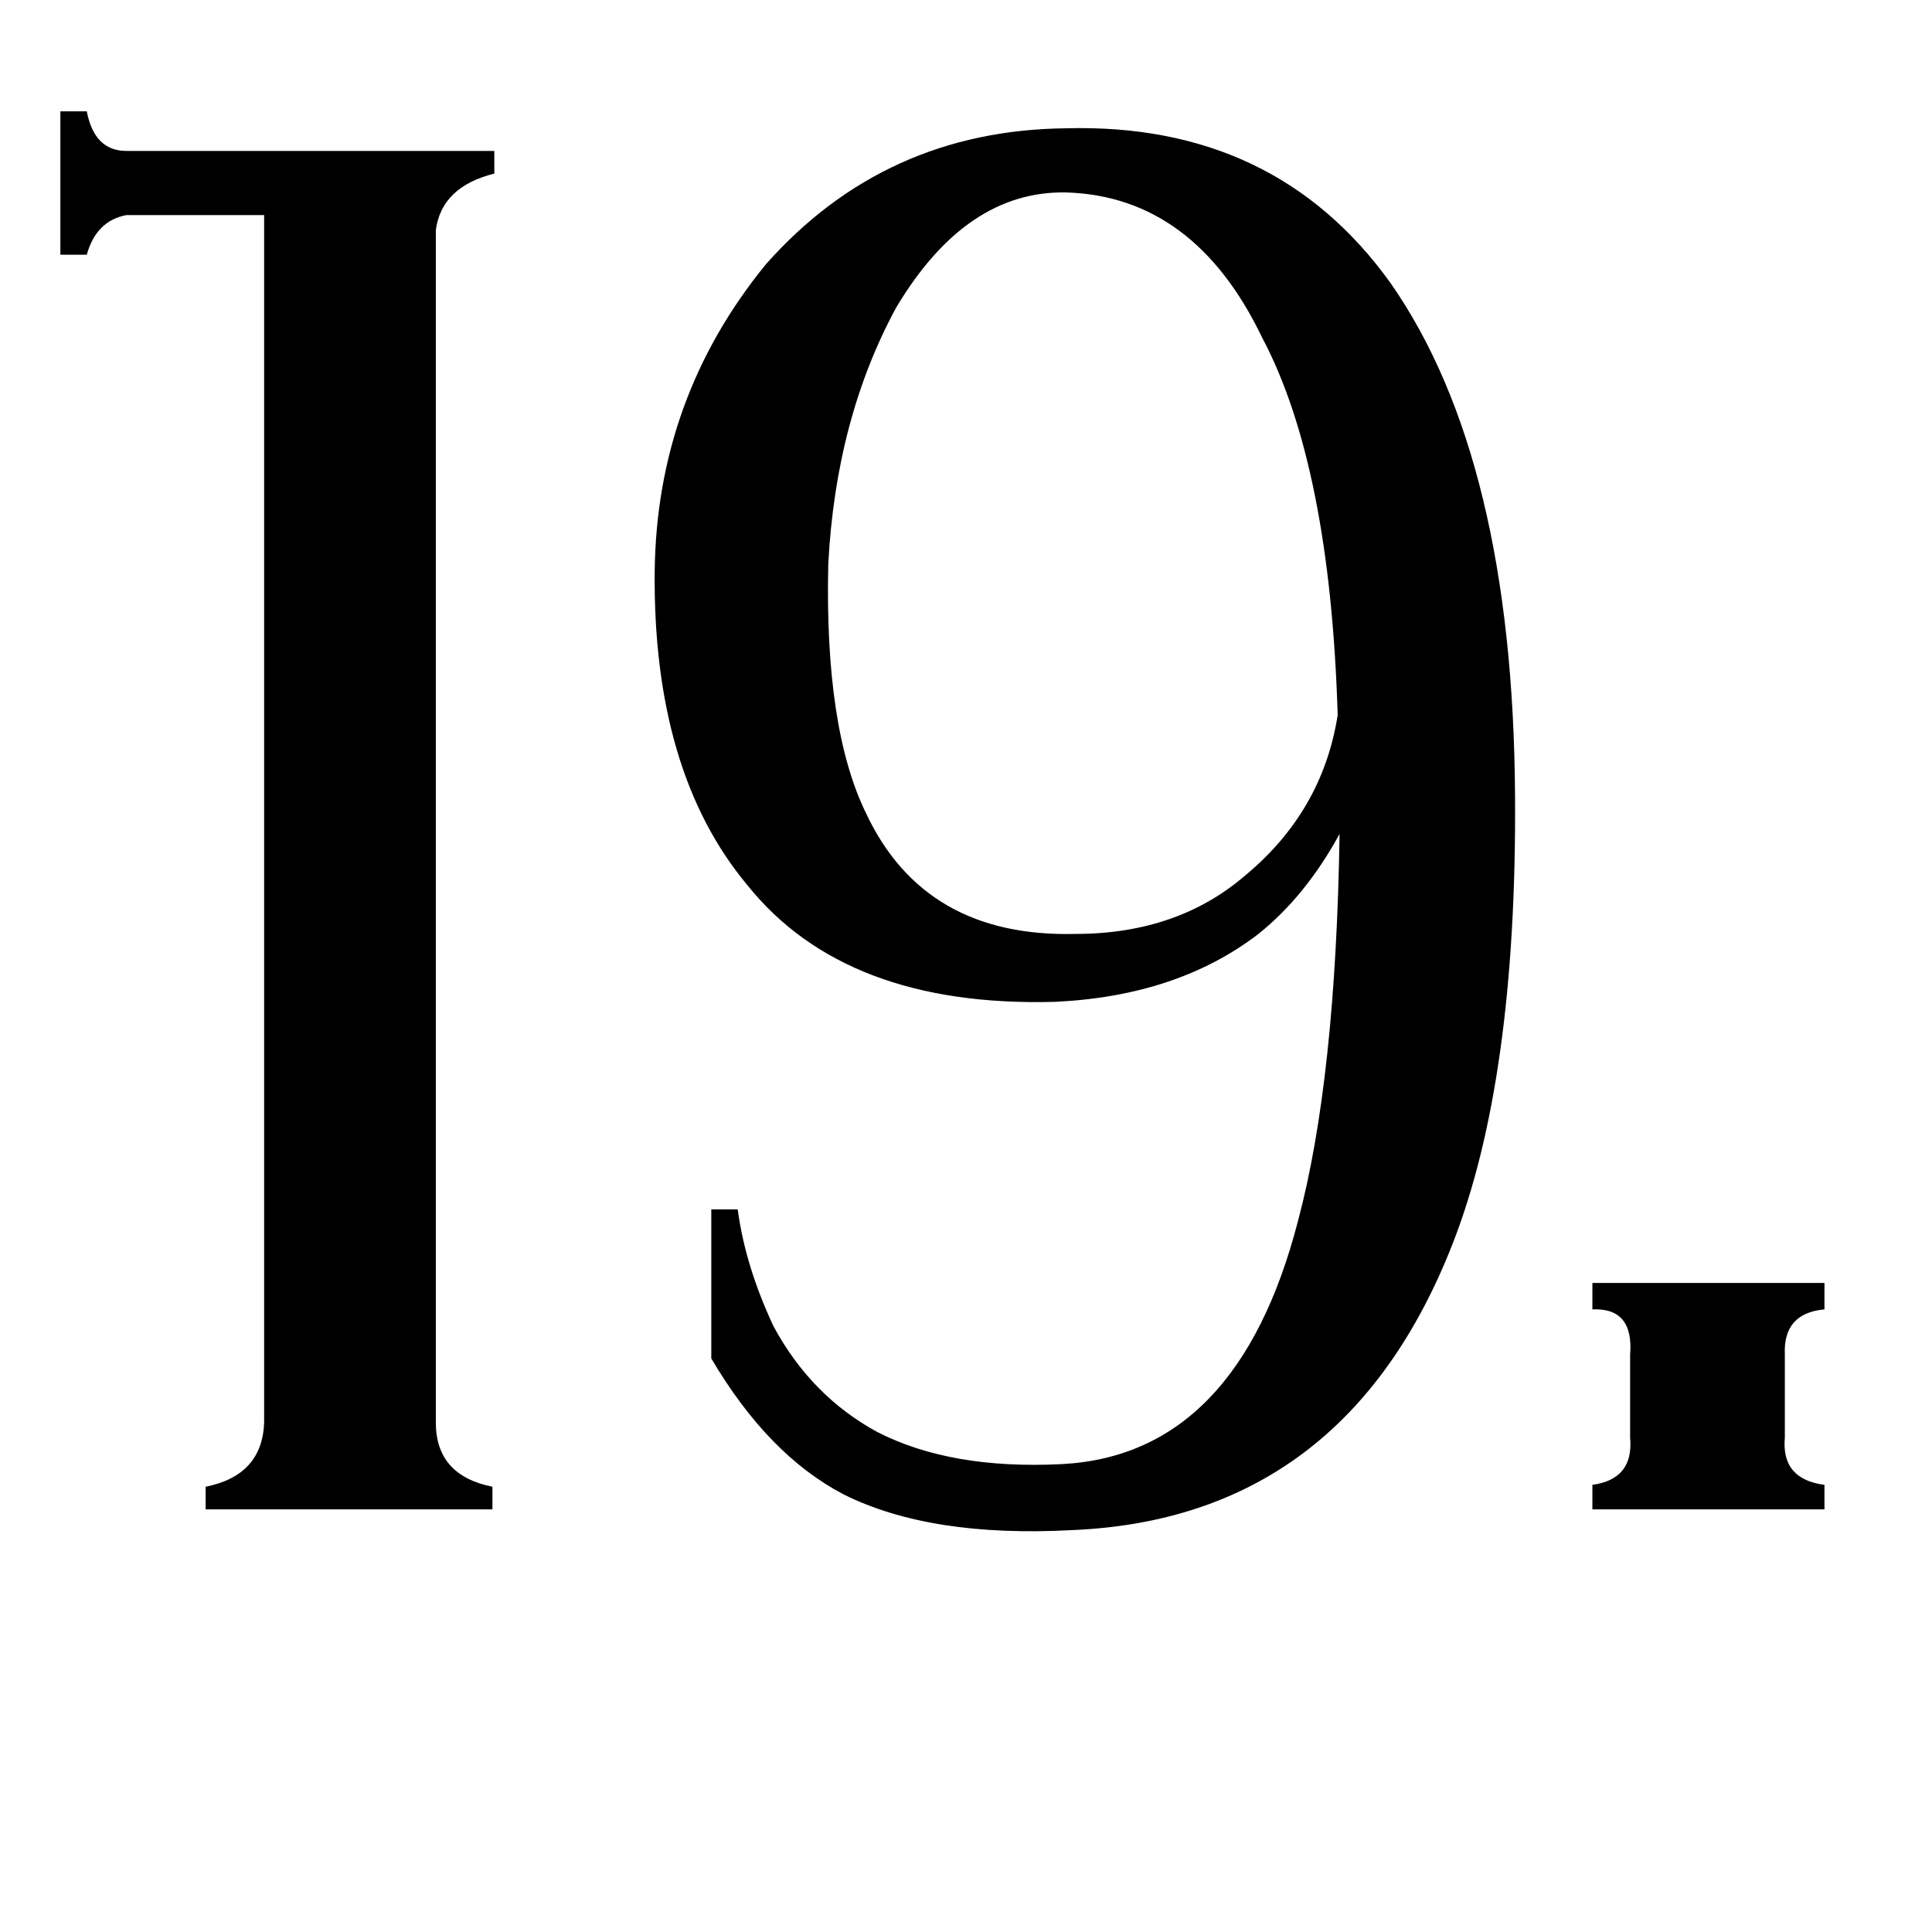 <svg xmlns="http://www.w3.org/2000/svg" viewBox="0 -800 1024 1024">
	<path fill="#000000" d="M844 -120H967V-106Q945 -104 946 -82V-38Q944 -16 967 -13V0H844V-13Q866 -16 864 -38V-82Q866 -107 844 -106ZM140 -686H67Q51 -683 46 -665H32V-741H46Q50 -720 67 -720H262V-708Q234 -701 231 -678V-46Q231 -18 261 -12V0H109V-12Q139 -18 140 -46ZM660 -336Q701 -370 709 -421Q705 -553 669 -621Q633 -696 565 -698Q512 -699 475 -637Q443 -578 439 -501Q437 -414 459 -369Q490 -303 570 -305Q624 -305 660 -336ZM803 -378Q804 -228 770 -141Q713 5 568 11Q493 15 447 -8Q407 -29 377 -80V-159H391Q395 -129 410 -97Q430 -60 465 -41Q504 -21 563 -24Q656 -29 688 -153Q708 -228 710 -358Q692 -325 667 -305Q624 -272 559 -269Q448 -266 396 -331Q346 -391 347 -497Q348 -589 406 -660Q469 -731 565 -732Q676 -735 737 -650Q802 -557 803 -378Z"/>
</svg>